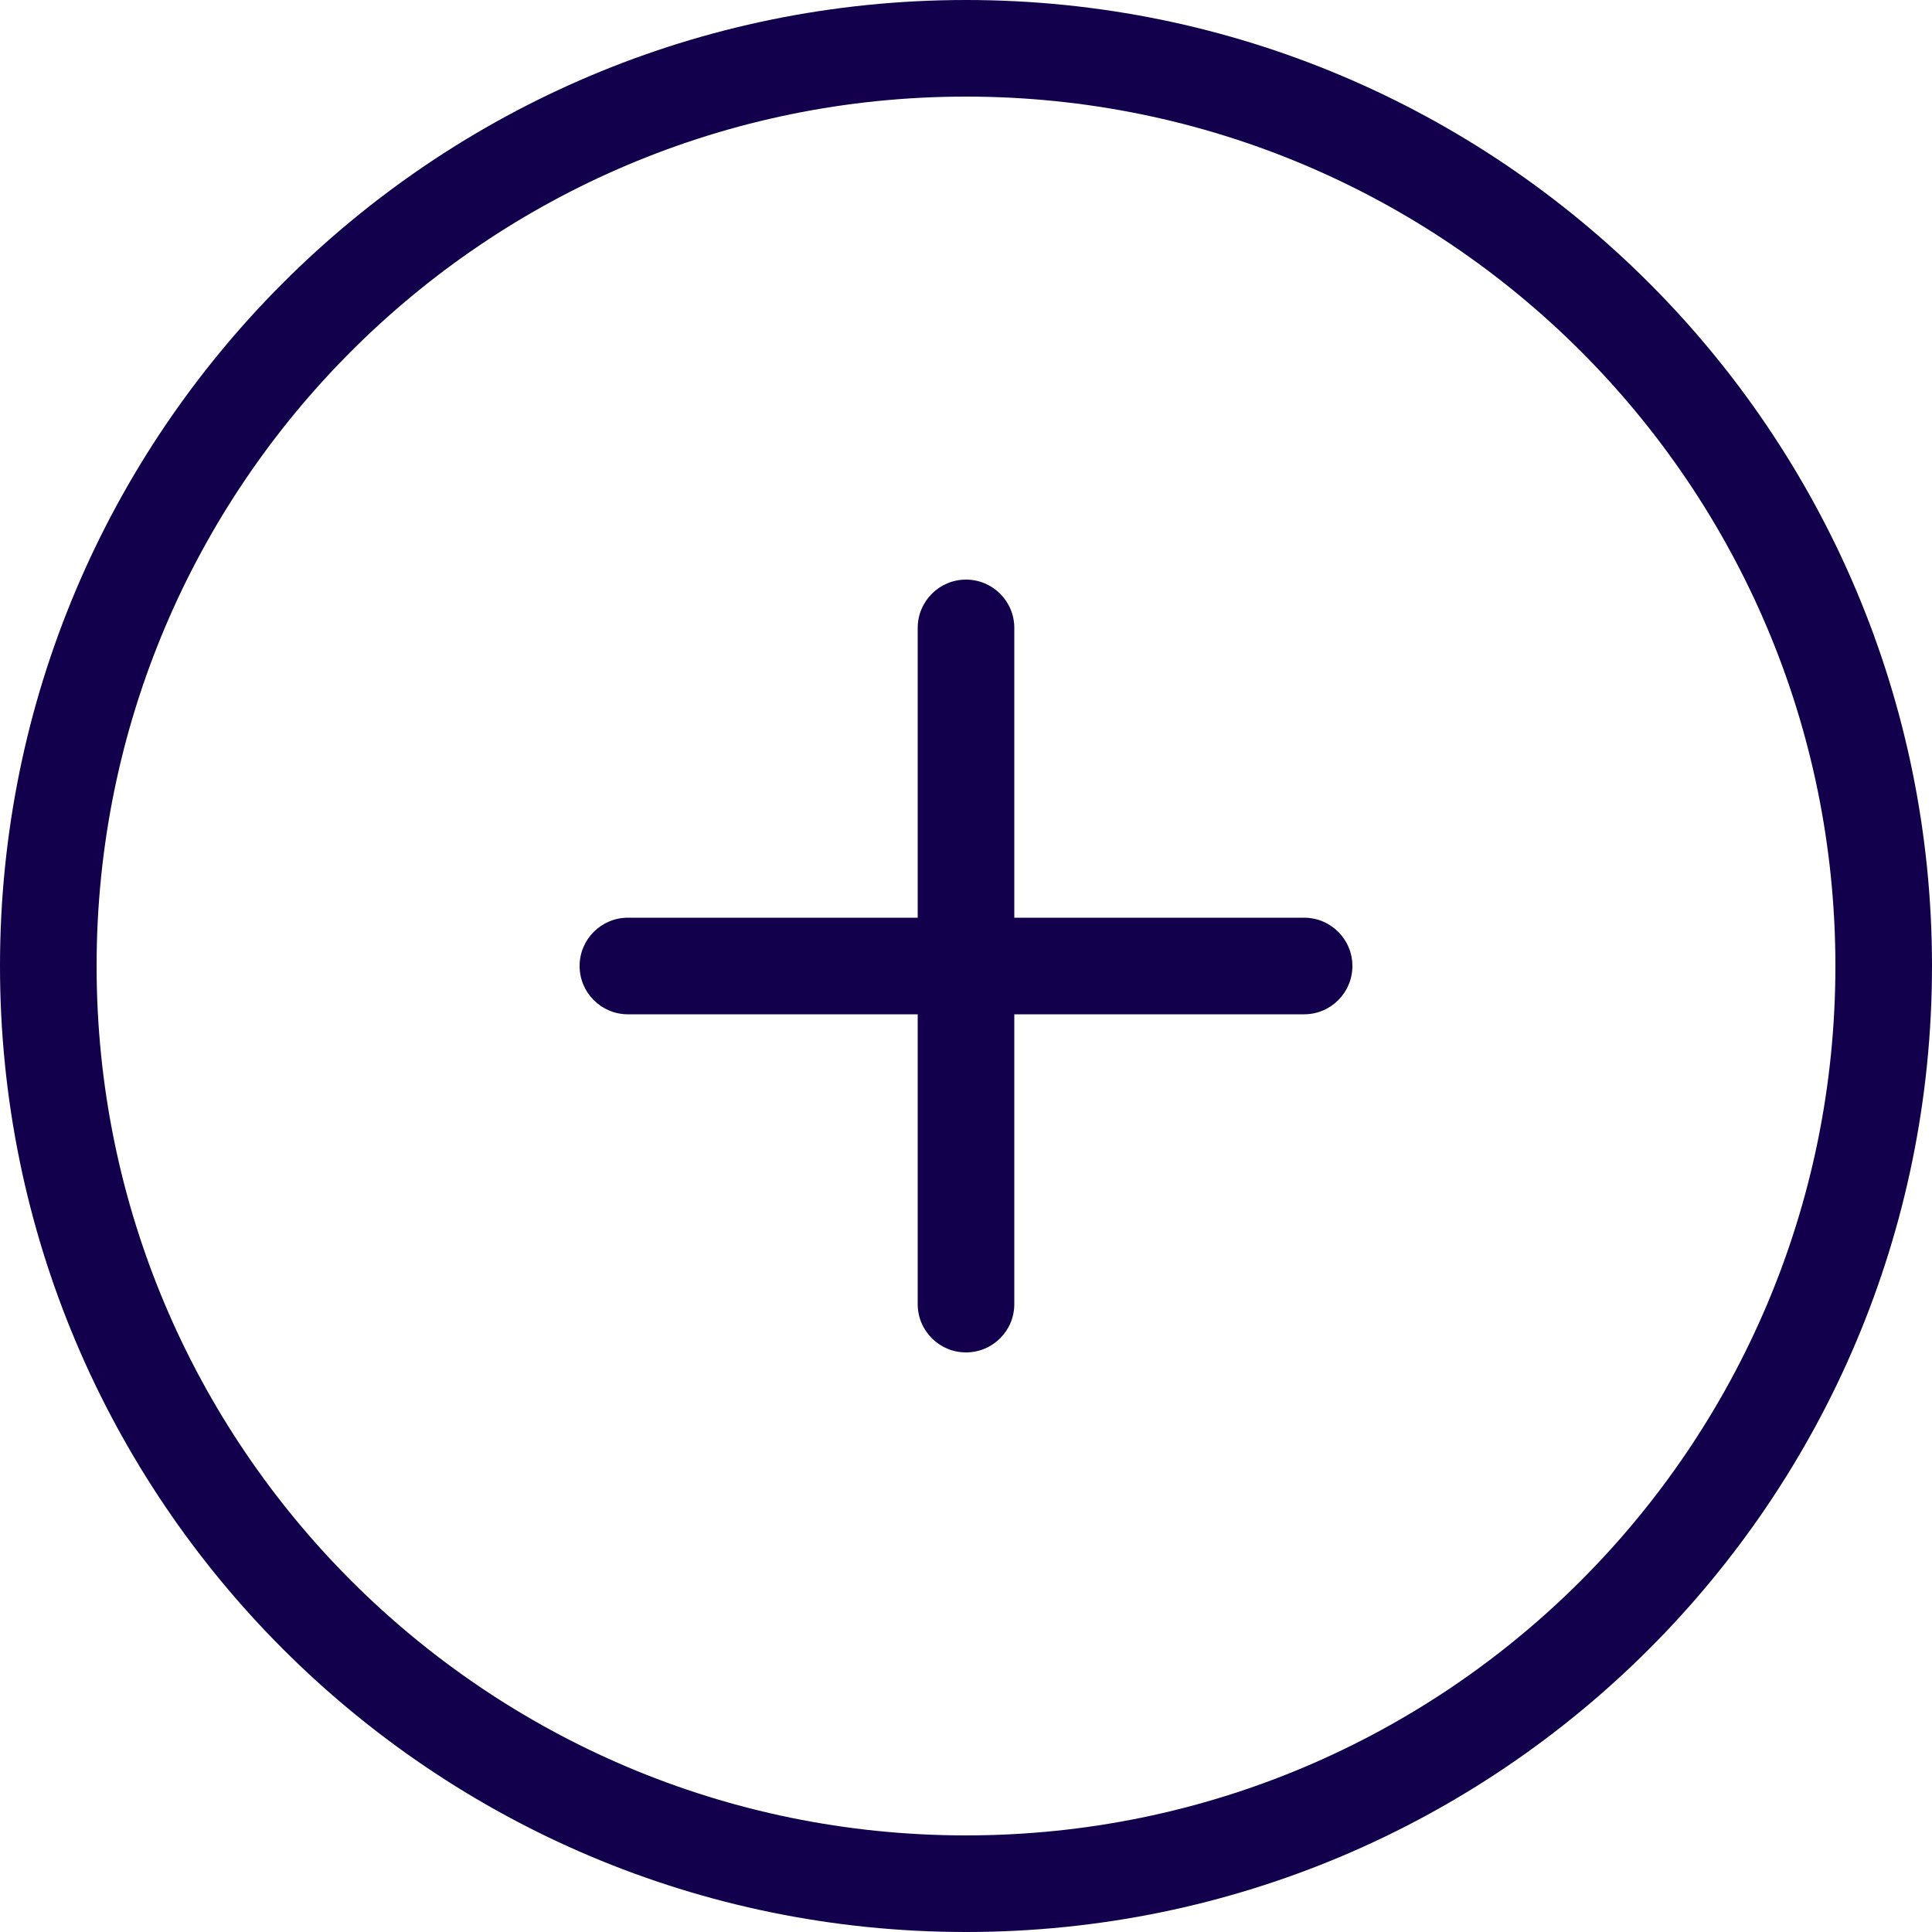 <svg width="24" height="24" viewBox="0 0 24 24" fill="none" xmlns="http://www.w3.org/2000/svg">
<path fill-rule="evenodd" clip-rule="evenodd" d="M12 22.8C17.965 22.8 22.8 17.965 22.8 12C22.8 6.035 17.965 1.2 12 1.2C6.035 1.2 1.2 6.035 1.2 12C1.2 17.965 6.035 22.8 12 22.8ZM12 24C18.627 24 24 18.627 24 12C24 5.373 18.627 0 12 0C5.373 0 0 5.373 0 12C0 18.627 5.373 24 12 24Z" fill="#12004C"/>
<path fill-rule="evenodd" clip-rule="evenodd" d="M16.8 12C16.8 12.331 16.532 12.6 16.2 12.6H7.8C7.469 12.6 7.2 12.331 7.2 12C7.2 11.669 7.469 11.4 7.8 11.4H16.2C16.532 11.4 16.8 11.669 16.8 12Z" fill="#12004C"/>
<path fill-rule="evenodd" clip-rule="evenodd" d="M12 16.8C11.669 16.8 11.4 16.532 11.4 16.2V7.8C11.4 7.469 11.669 7.2 12 7.2C12.332 7.2 12.6 7.469 12.6 7.8V16.2C12.6 16.532 12.332 16.8 12 16.8Z" fill="#12004C"/>
</svg>
